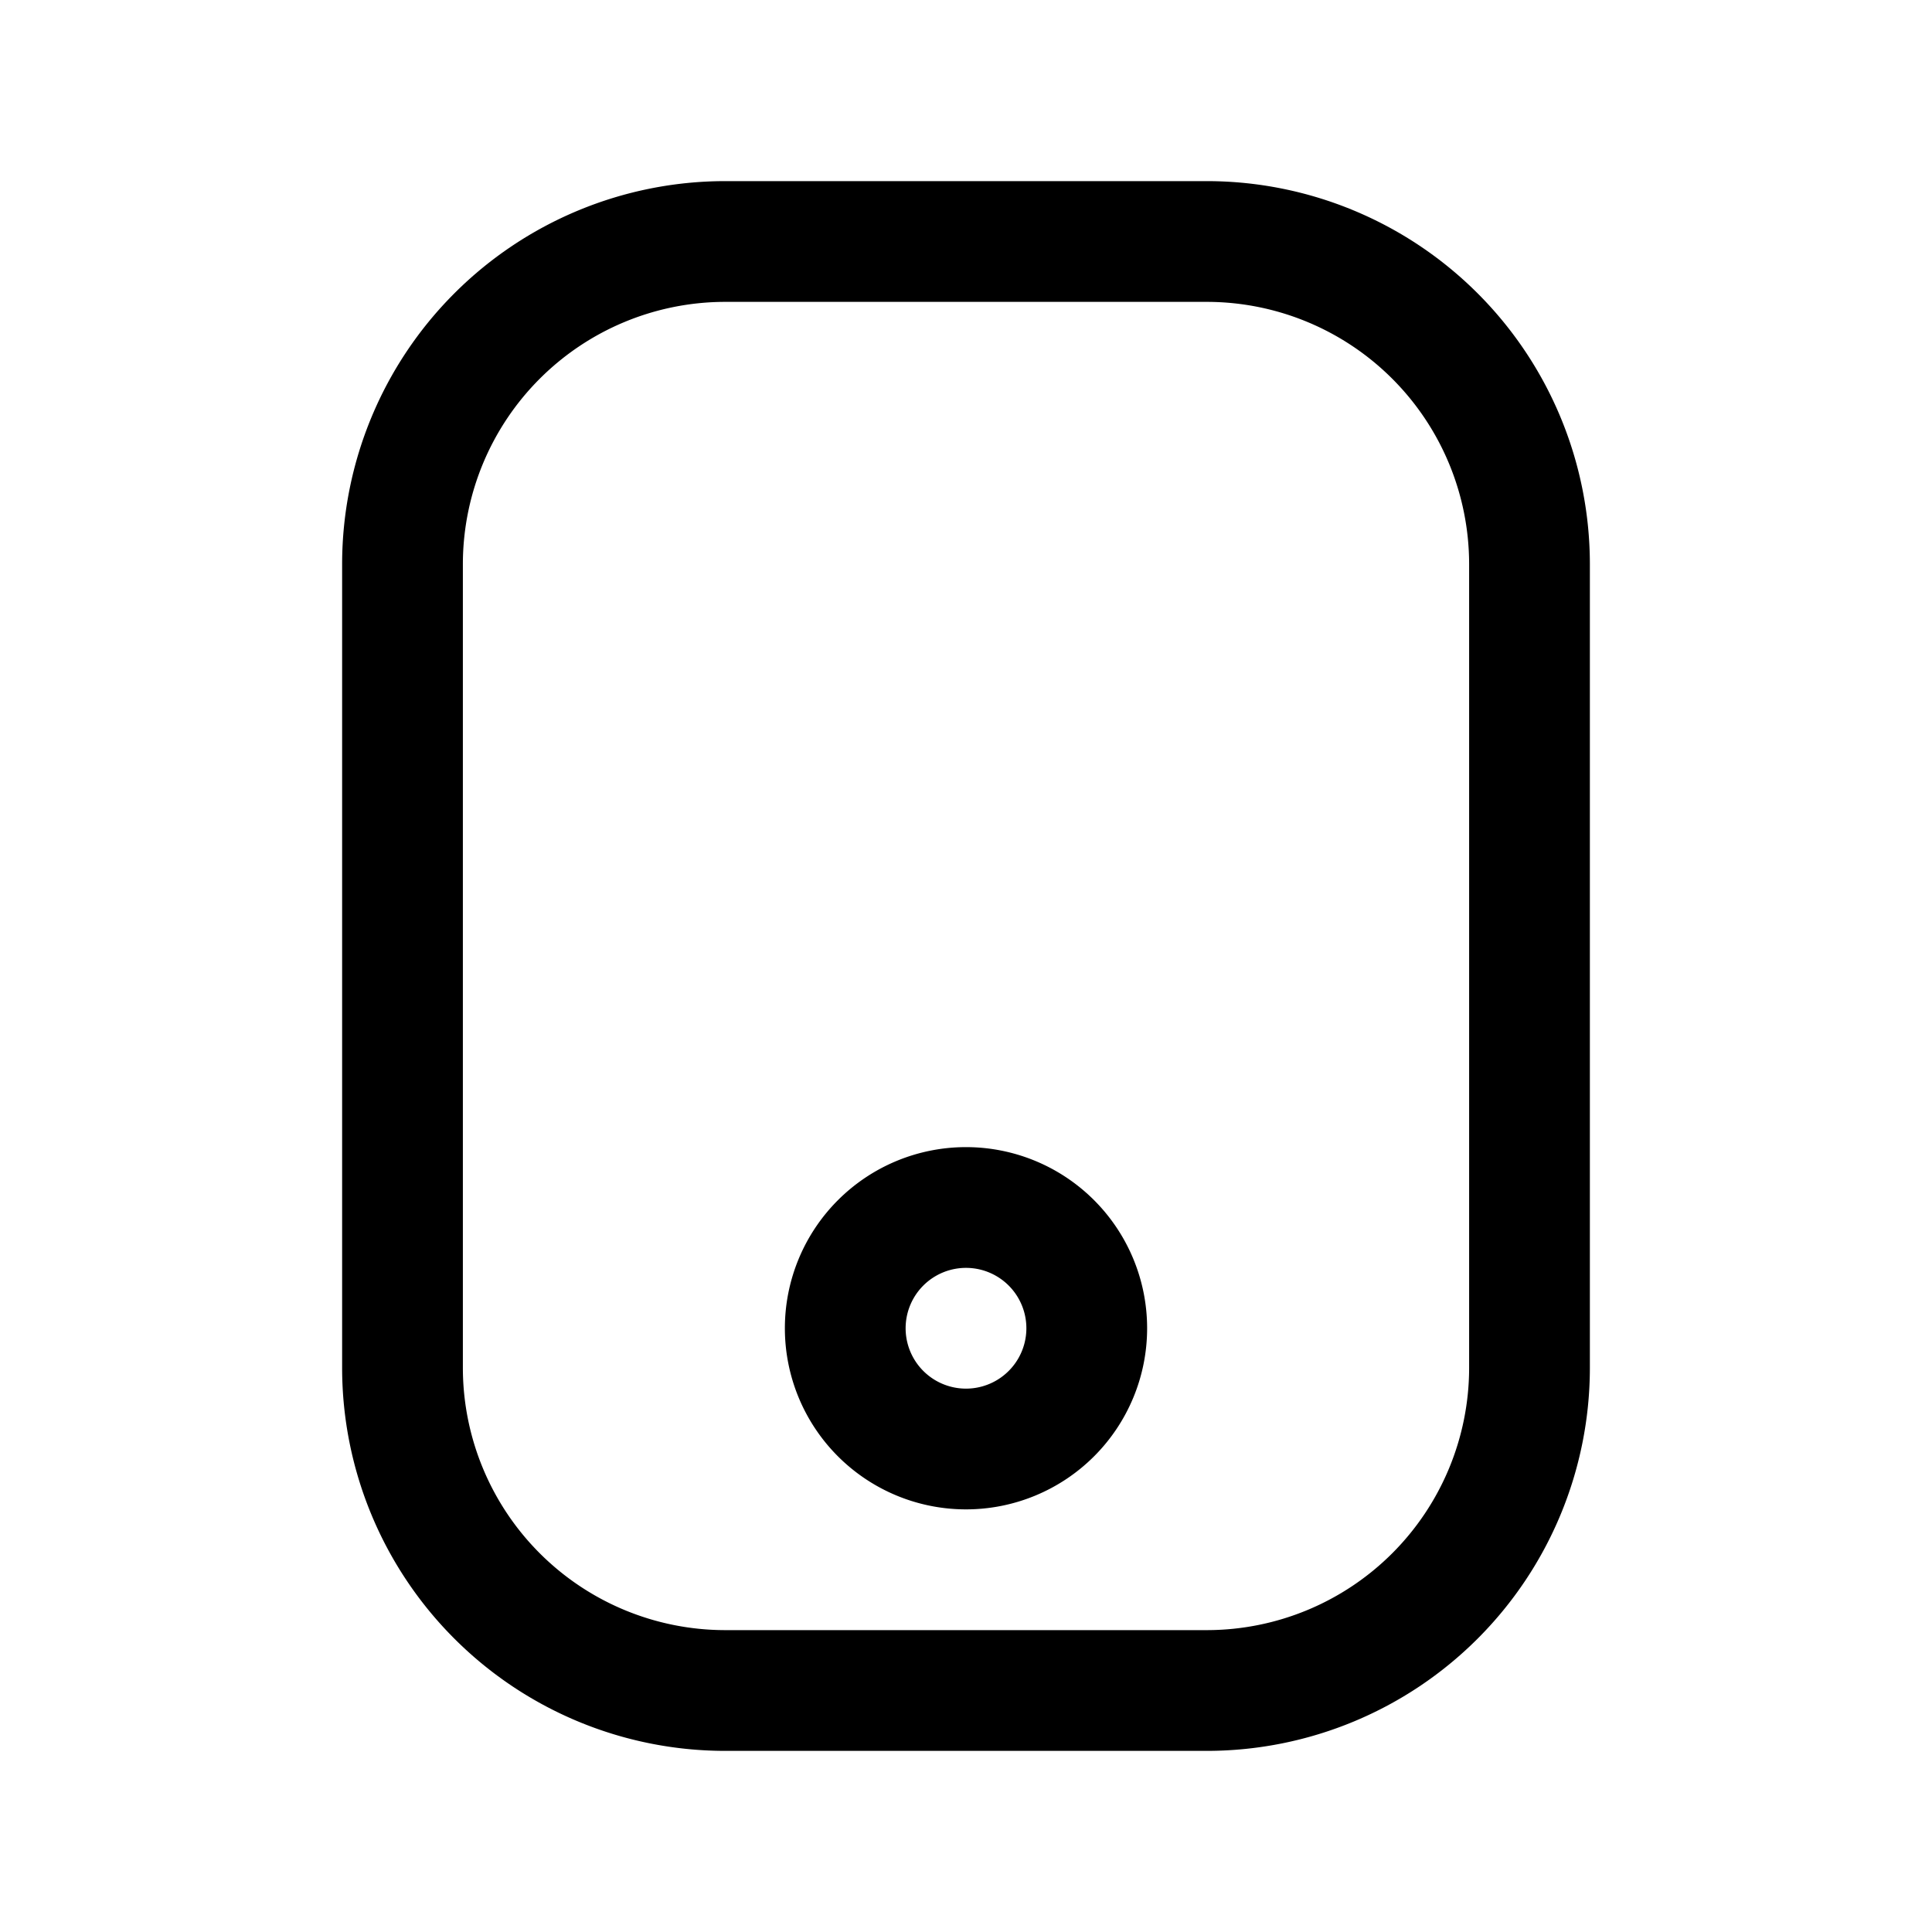 <svg xmlns="http://www.w3.org/2000/svg" fill="none" viewBox="0 0 24 24">
  <path fill="currentColor" fill-rule="evenodd" d="M5.75 7A3.26 3.26 0 0 1 9 3.75h6A3.26 3.26 0 0 1 18.25 7v10A3.26 3.26 0 0 1 15 20.25H9A3.26 3.26 0 0 1 5.75 17zM9 2.25A4.76 4.76 0 0 0 4.25 7v10A4.76 4.76 0 0 0 9 21.75h6A4.76 4.76 0 0 0 19.75 17V7A4.76 4.76 0 0 0 15 2.25zm2.25 14.25a.75.75 0 1 1 1.5 0 .75.75 0 0 1-1.5 0m.75-2.25a2.25 2.25 0 1 0 0 4.5 2.25 2.25 0 0 0 0-4.5" clip-rule="evenodd"/>
</svg>
